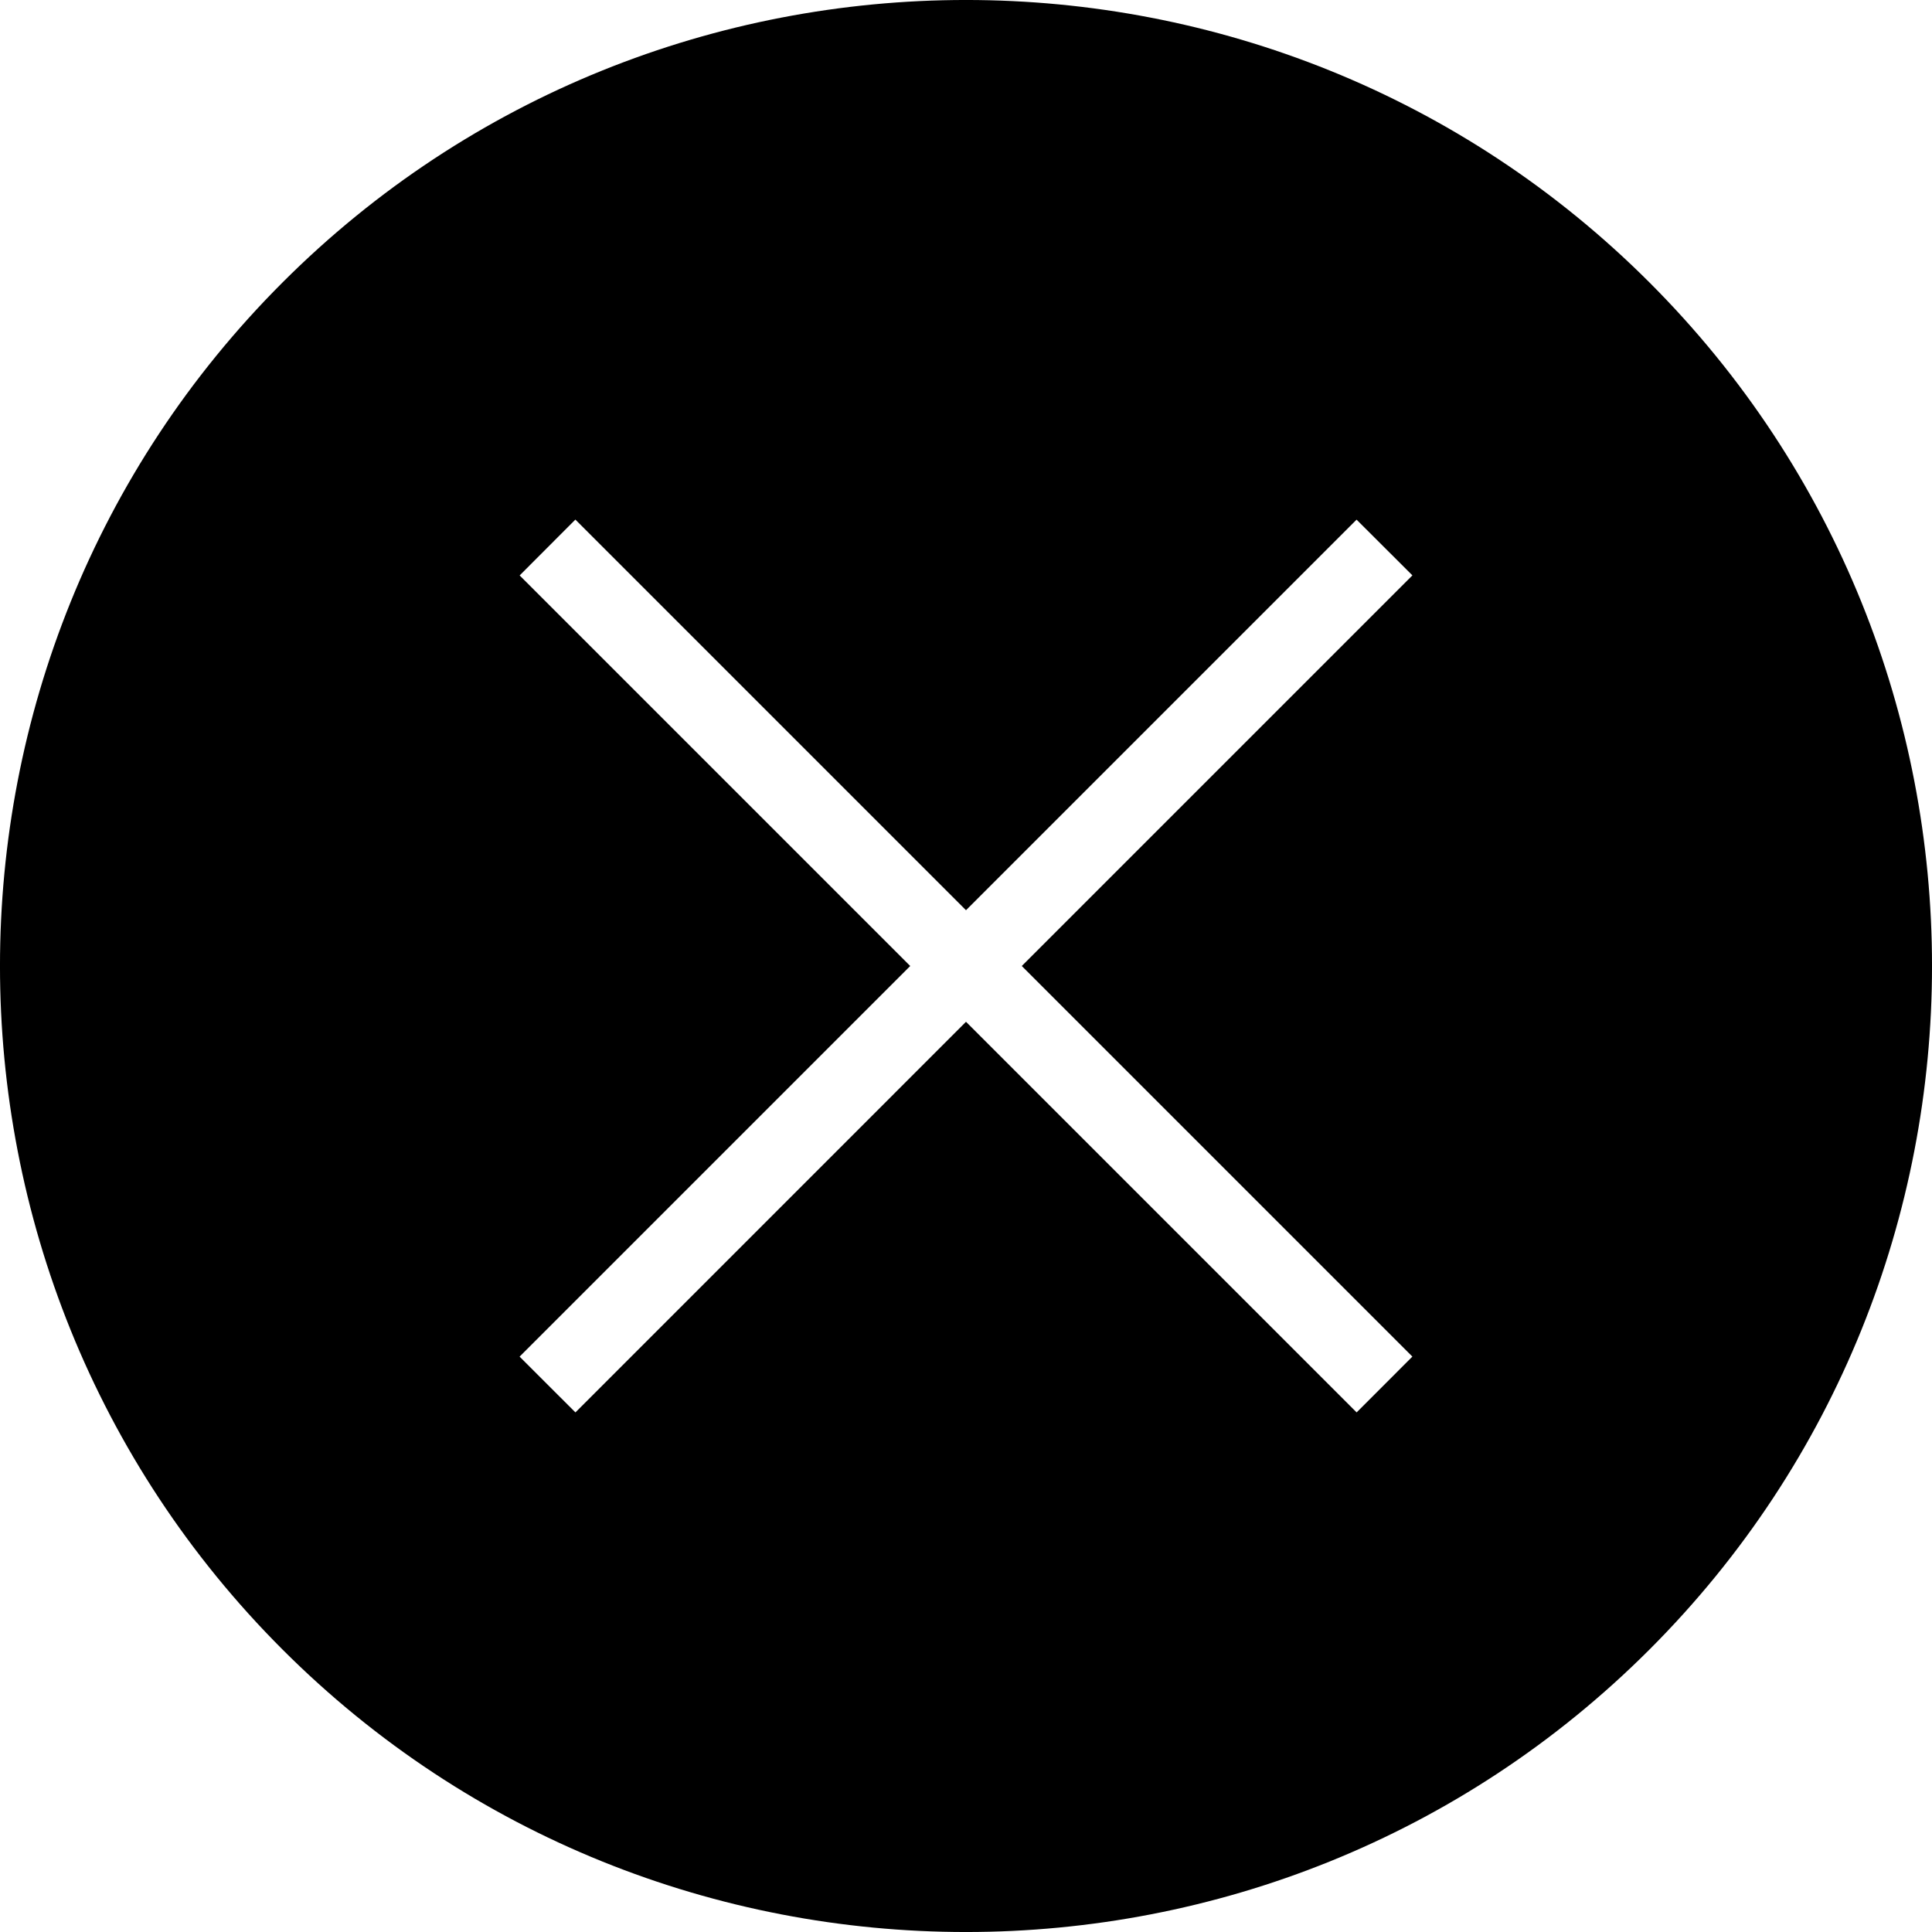 <svg width="32" height="32" viewBox="0 0 32 32" xmlns="http://www.w3.org/2000/svg"><g class="nc-icon-wrapper" fill="#000000"><path d="M27.321 4.679c6.239 6.238 6.239 16.404 0 22.642-6.238 6.239-16.404 6.239-22.642 0-6.239-6.238-6.239-16.404 0-22.642 6.238-6.239 16.404-6.239 22.642 0zm-3.928 17.79L16.924 16l6.47-6.47-.925-.923L16 15.076l-6.47-6.47-.923.925L15.076 16l-6.47 6.47.925.924L16 16.924l6.47 6.47.924-.925z"></path></g></svg>